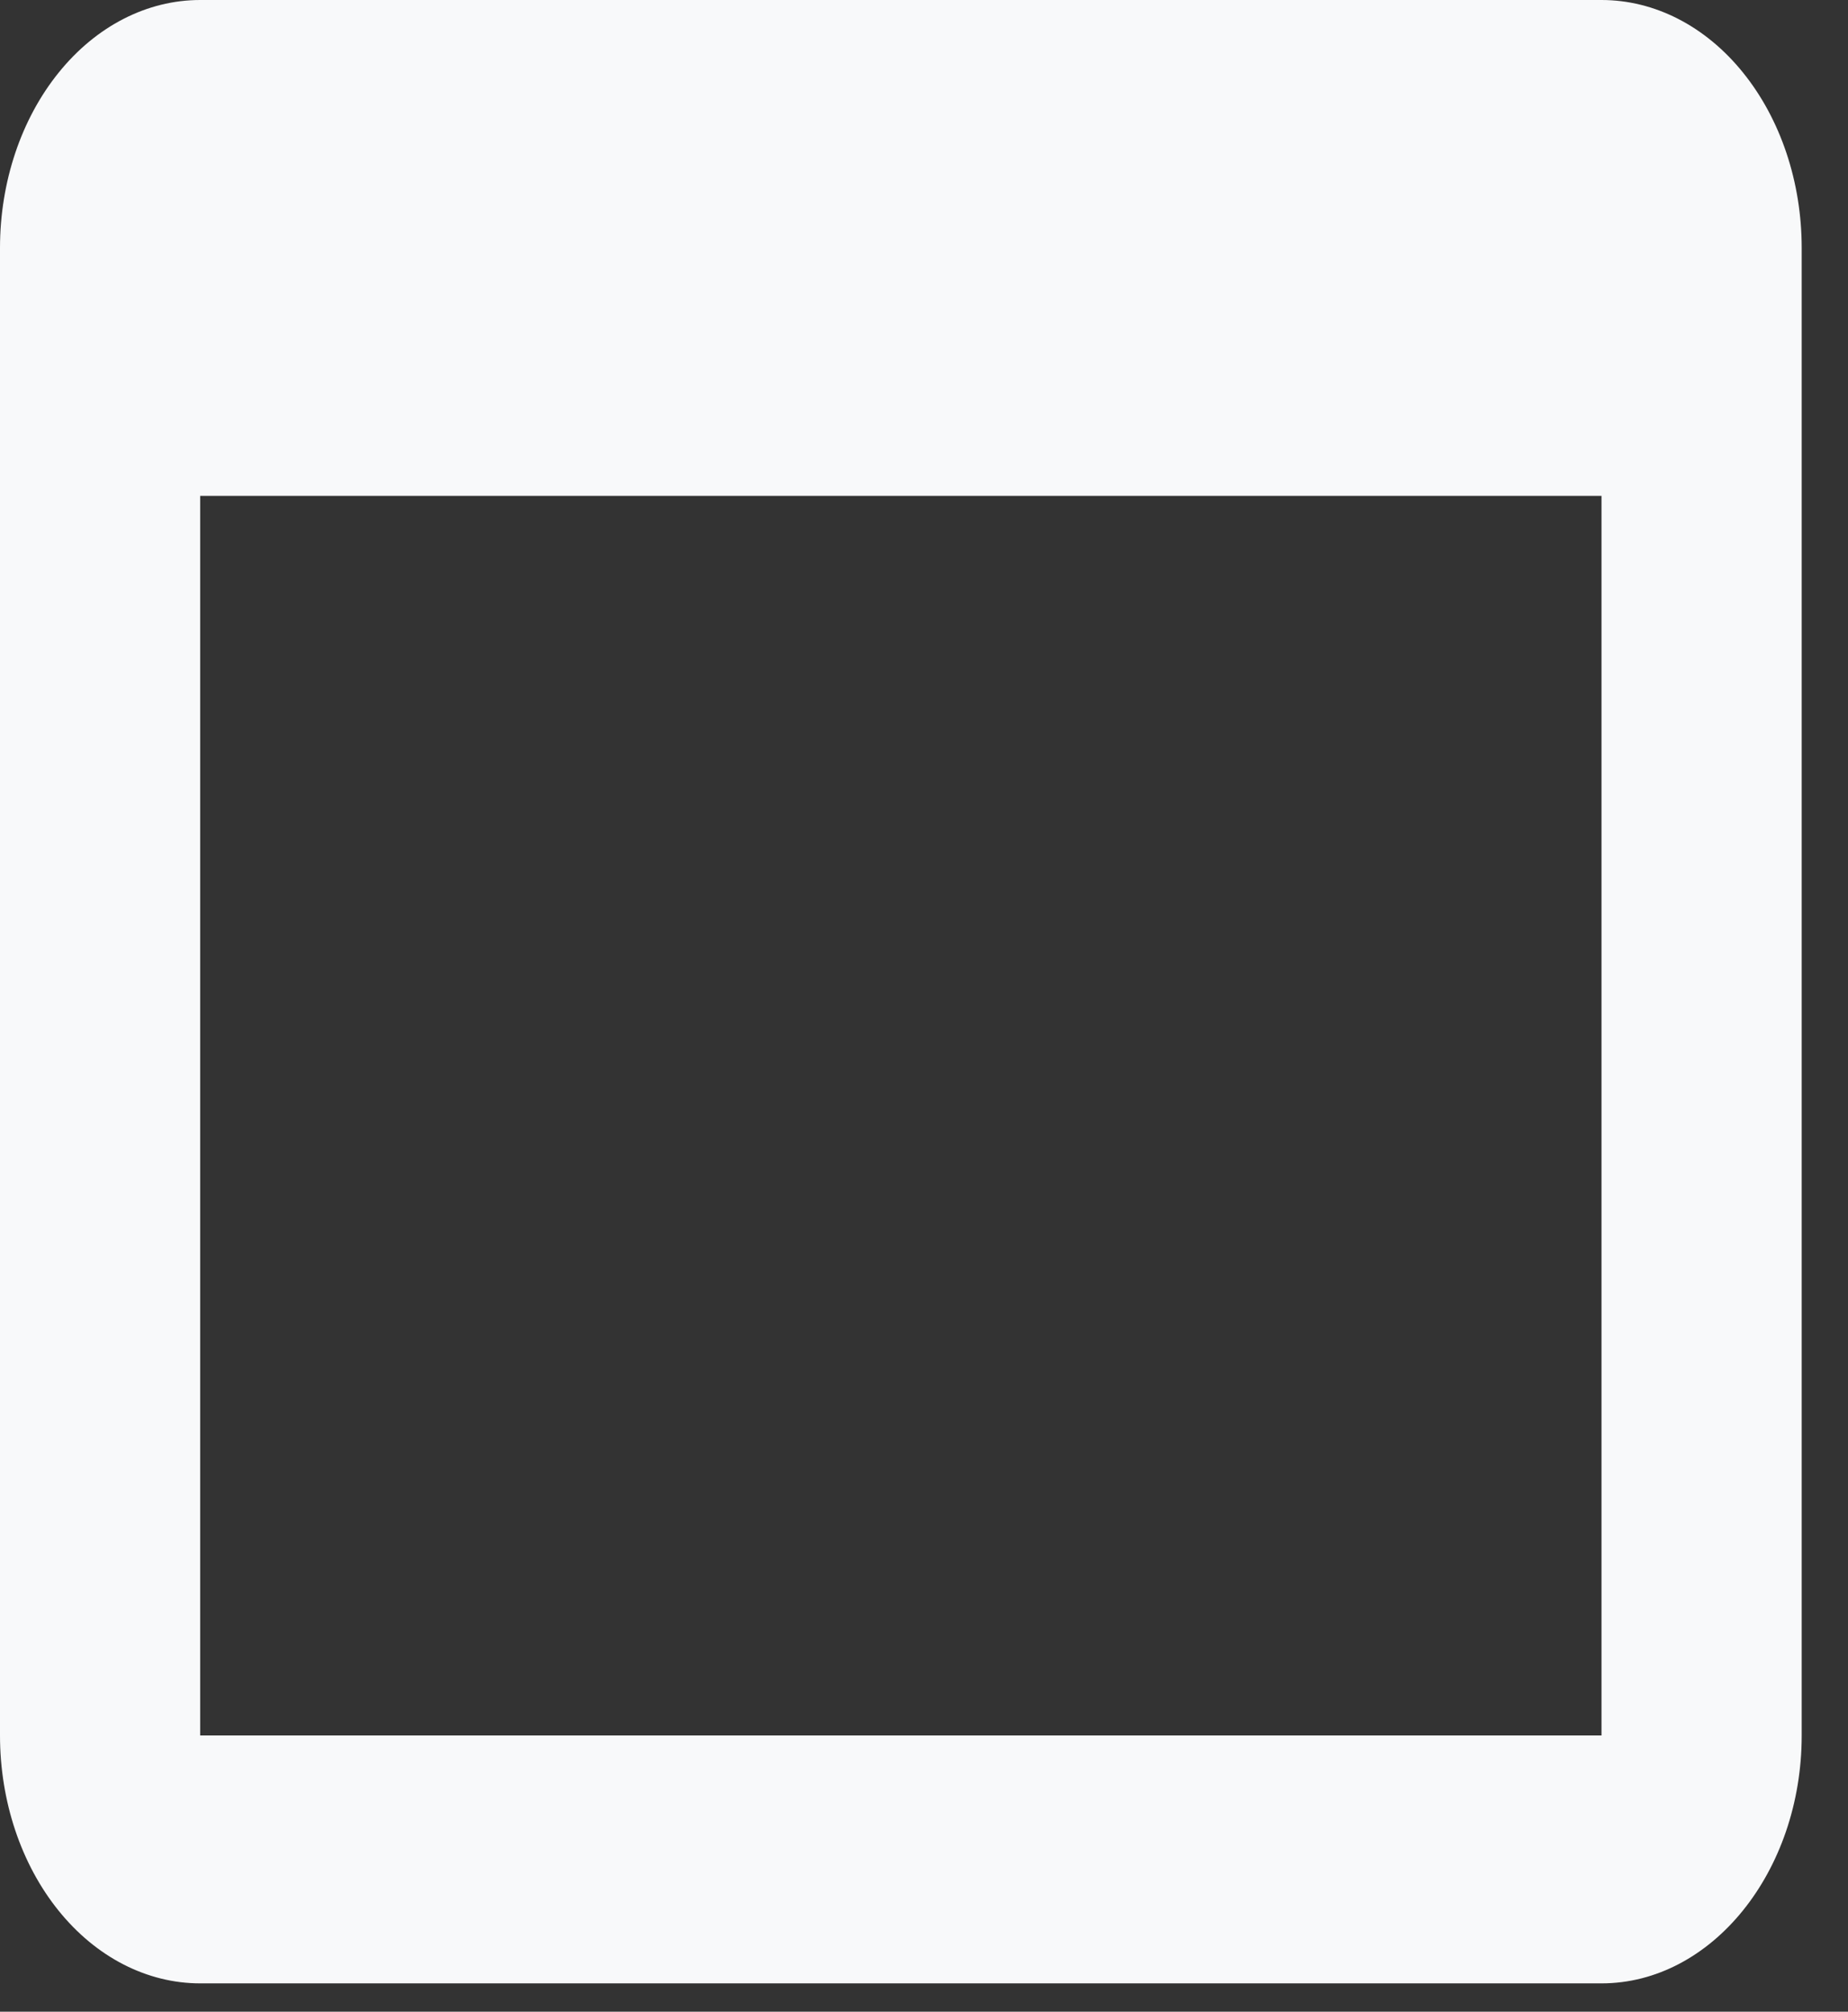 <svg width="34" height="37" viewBox="0 0 34 37" fill="none" xmlns="http://www.w3.org/2000/svg">
<rect x="0" y="0" width="34" height="37" fill="#333333" stroke="none"/>
<path d="M29.465 0H3.683C2.706 0 1.769 0.48 1.079 1.336C0.388 2.191 0 3.35 0 4.56V31.919C0 33.128 0.388 34.288 1.079 35.143C1.769 35.998 2.706 36.479 3.683 36.479H29.465C31.491 36.479 33.148 34.427 33.148 31.919V4.56C33.148 3.35 32.76 2.191 32.069 1.336C31.379 0.48 30.442 0 29.465 0ZM29.465 31.919H3.683V9.12H29.465V31.919Z" fill="#F8F9FA"/>
</svg>
